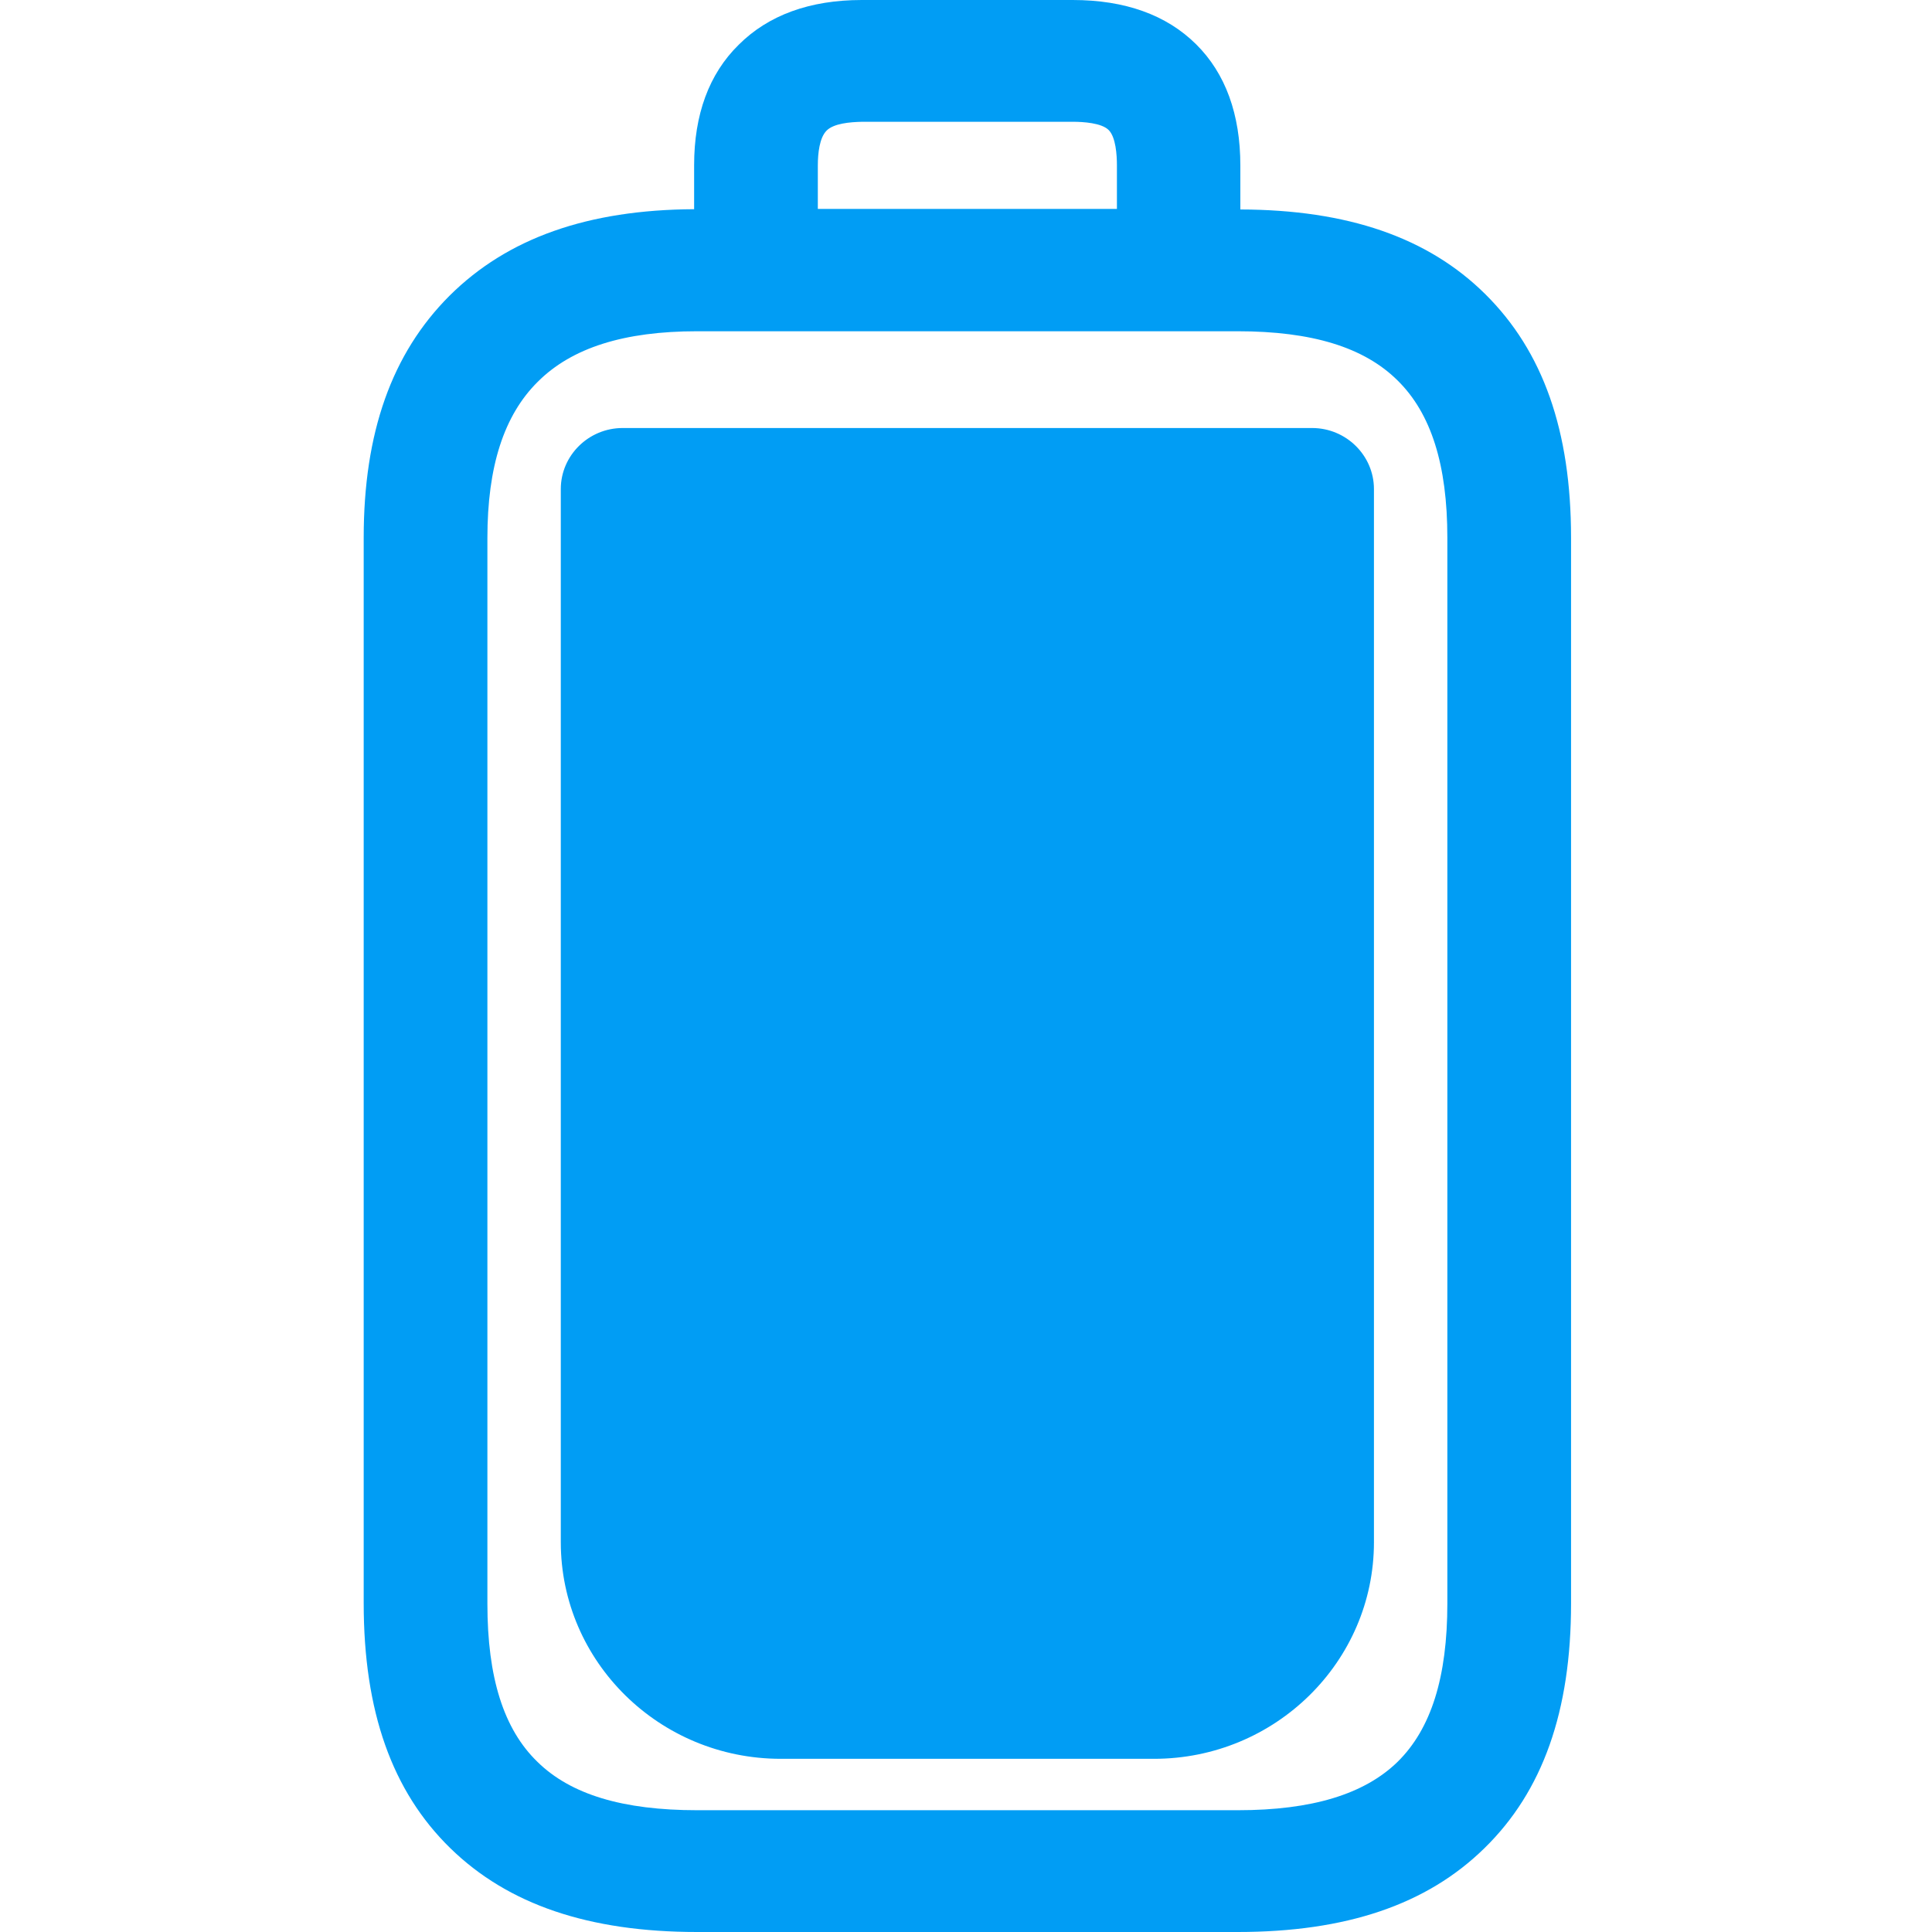 <?xml version="1.0" encoding="UTF-8"?>
<svg xmlns="http://www.w3.org/2000/svg" viewBox="0 0 702.8 702.8"><path fill="#019df4" fill-rule="evenodd" d="M526.5 583.3V195.6c0-26.5-5.9-45.2-18.1-57.2-12.2-12.1-31.2-17.9-58.2-17.9H253.6c-26.6 0-45.6 6-58 18.4-12.3 12.2-18.3 30.8-18.3 56.8v387.7c0 26.8 5.9 45.6 18.2 57.5 12.1 11.9 31.1 17.6 58.1 17.6h196.7c26.9 0 46-5.8 58.1-17.6 12.2-12 18.1-30.8 18.1-57.6zM300.7 47.5c-2.6 2.6-3.2 8.3-3.2 12.7V76h108.8V60.1c0-3.7-.4-10.2-3-12.8-2.6-2.6-9.3-3-13-3h-76.7c-4.5.1-10.3.6-12.9 3.2zM540.3 107c21 20.8 31.2 49.7 31.2 88.6v387.7c0 39.2-10.3 68.3-31.5 89-21 20.6-50.4 30.5-89.8 30.5H253.6c-39.4 0-68.8-10-89.8-30.5-21.2-20.7-31.5-49.8-31.5-89.1V195.6c0-38.2 10.2-67 31.2-88 21.1-21 50.3-31.3 89-31.5v-16c0-18.4 5.4-33.2 16.2-43.8C279.5 5.5 294.6 0 313.5 0h76.7c19 0 34.1 5.4 44.9 16.1 10.7 10.6 16.1 25.5 16.1 44.1v16c39.1.1 68.3 10.2 89.1 30.8zm-63 48.7c12.4 0 22.5 10 22.5 22.2V561c0 43.5-35.9 78.8-80 78.8H284c-44.1 0-80-35.3-80-78.8V177.9c0-12.2 10.1-22.2 22.5-22.2h250.8z" clip-rule="evenodd" style="fill: #019df4;"/></svg>

